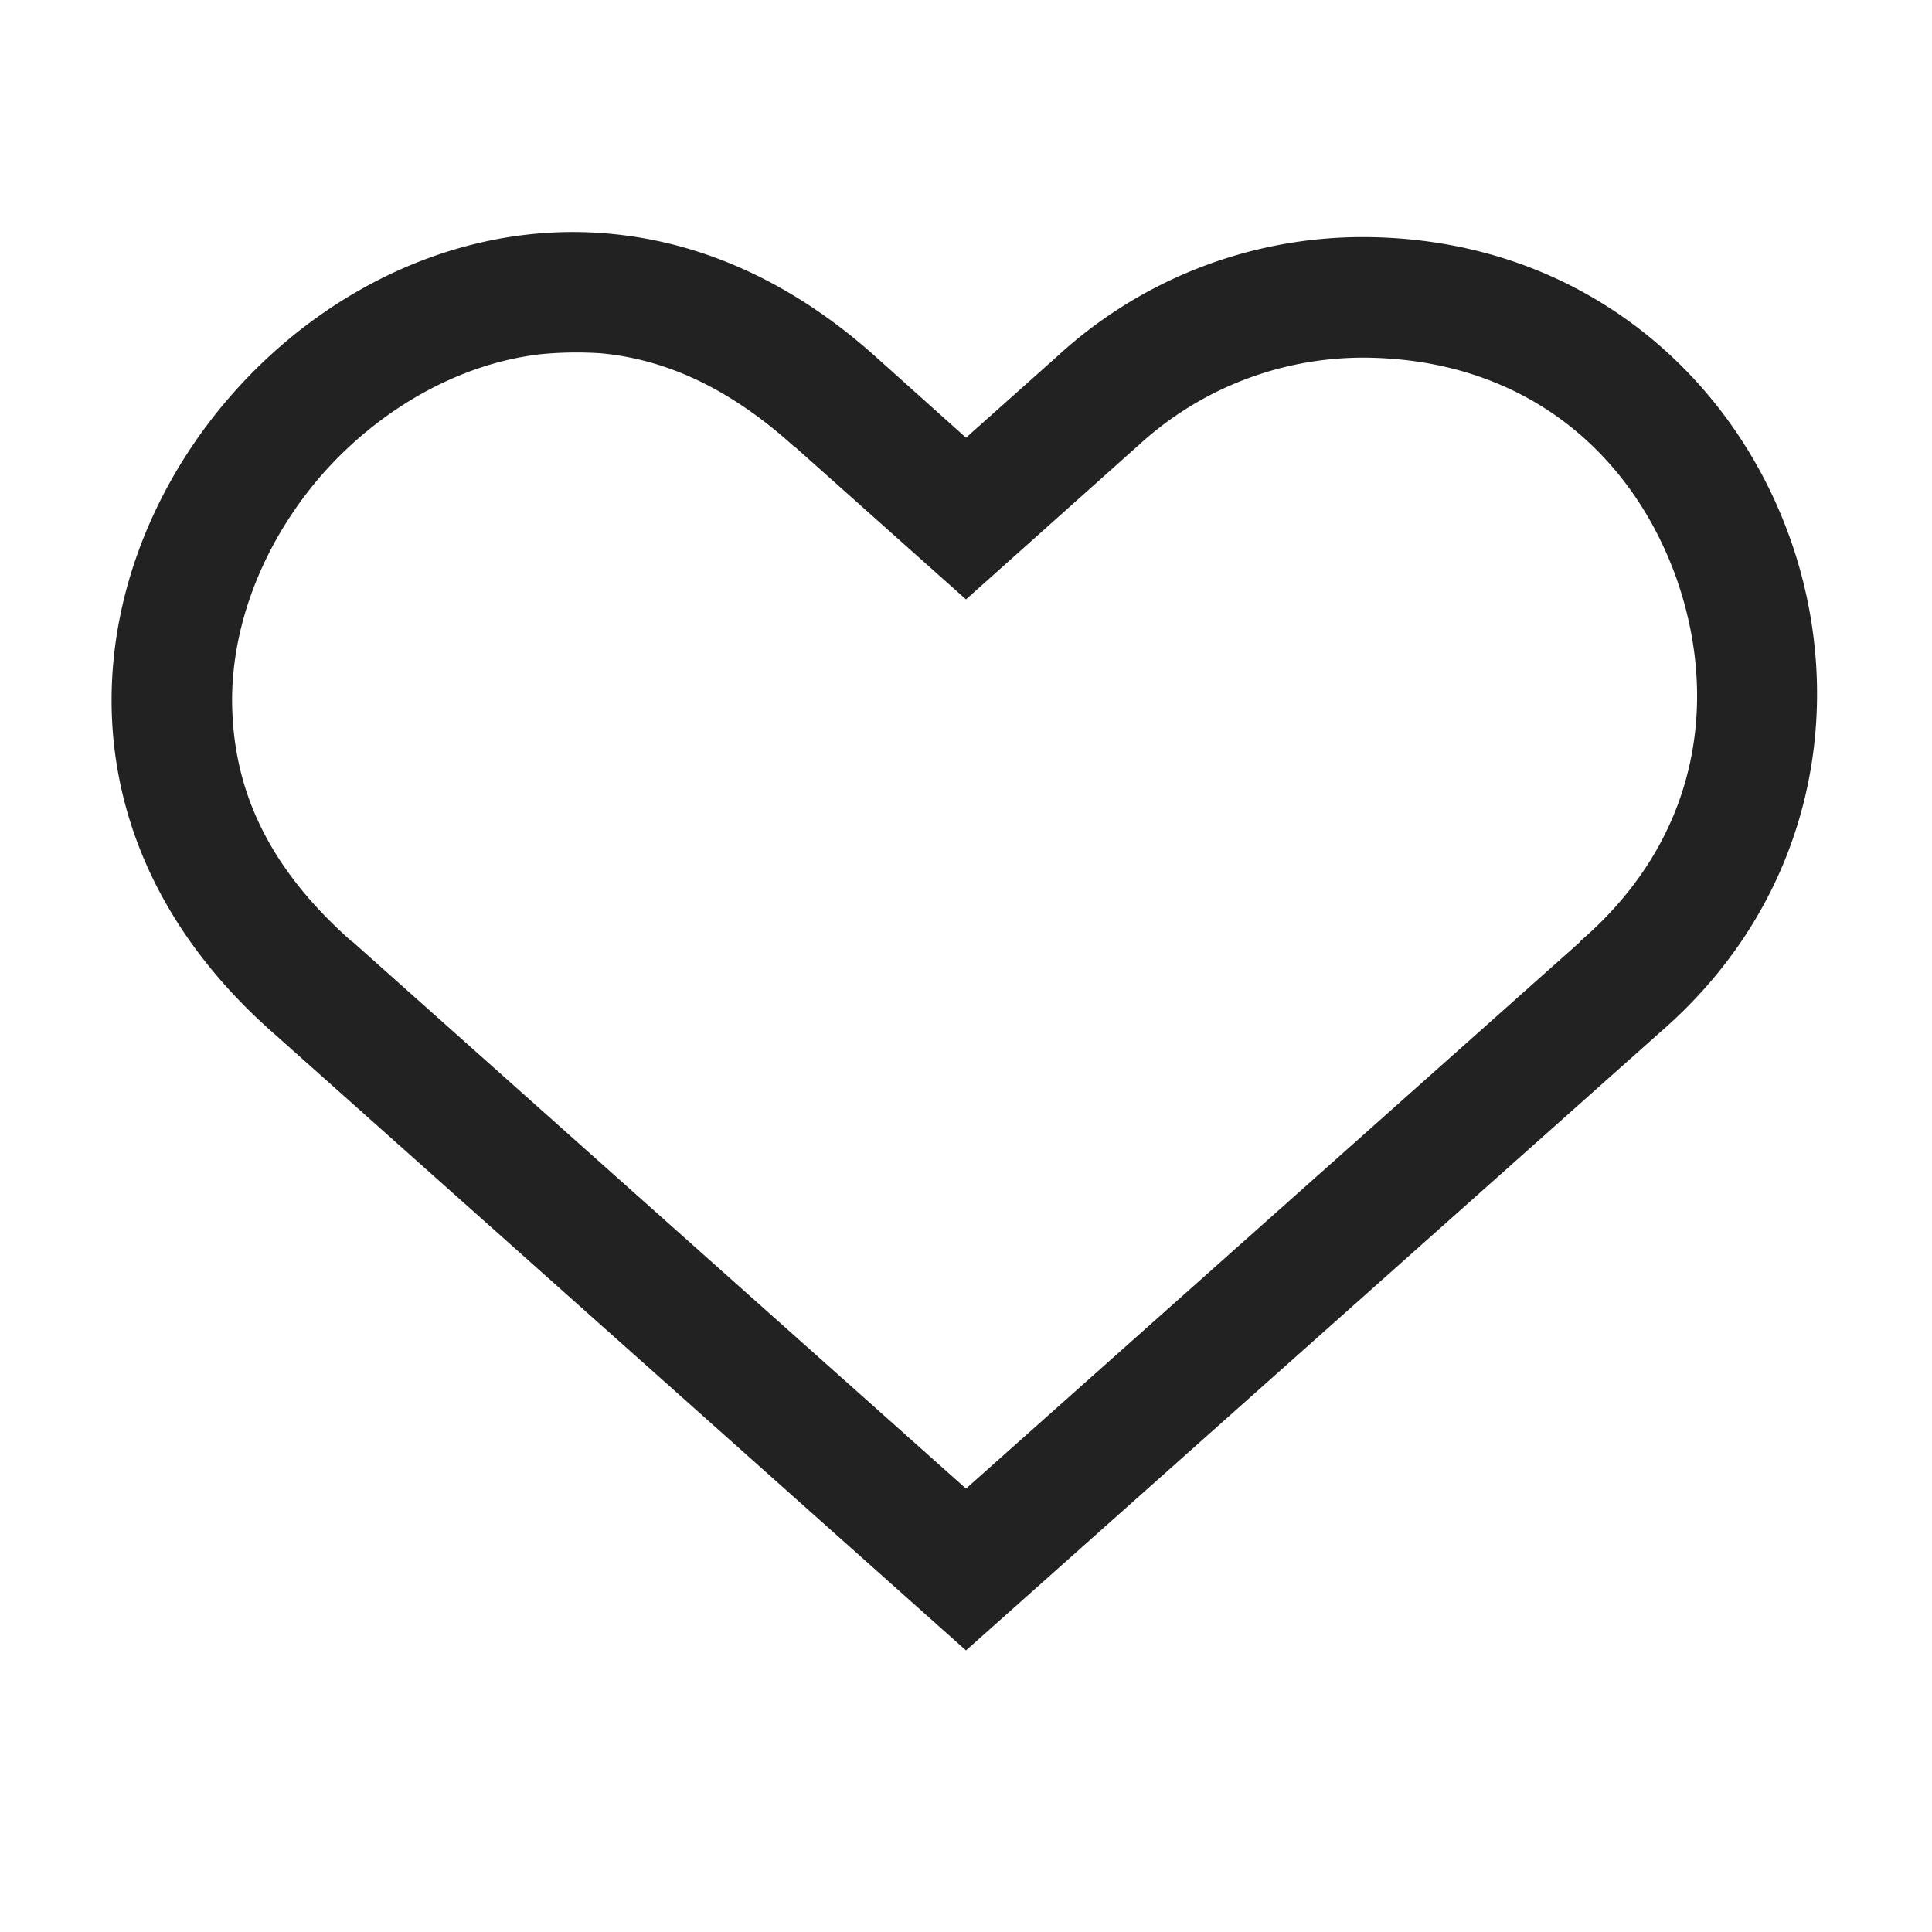 <svg xmlns="http://www.w3.org/2000/svg" width="16" height="16"><path fill="#222" d="M5.074 1.938C1.938 1.625-.8 5.851 2.258 8.55L8 13.668l5.746-5.117c2.586-2.238 1.07-6.492-2.351-6.586a3.734 3.734 0 0 0-2.637.984L8 3.625l-.754-.676c-.703-.629-1.45-.941-2.172-1.011zm-.097.988c.507.047 1.039.265 1.597.77h.004L8 4.964 9.426 3.69l.008-.007a2.75 2.75 0 0 1 1.933-.72c1.301.036 2.156.817 2.516 1.825.355 1.008.191 2.156-.793 3.004l-.004.008L8 12.328 2.922 7.801h-.004c-.754-.664-.992-1.332-.996-2 0-.668.285-1.352.762-1.89.48-.536 1.128-.9 1.789-.977a3.03 3.03 0 0 1 .504-.008zm0 0"/></svg>